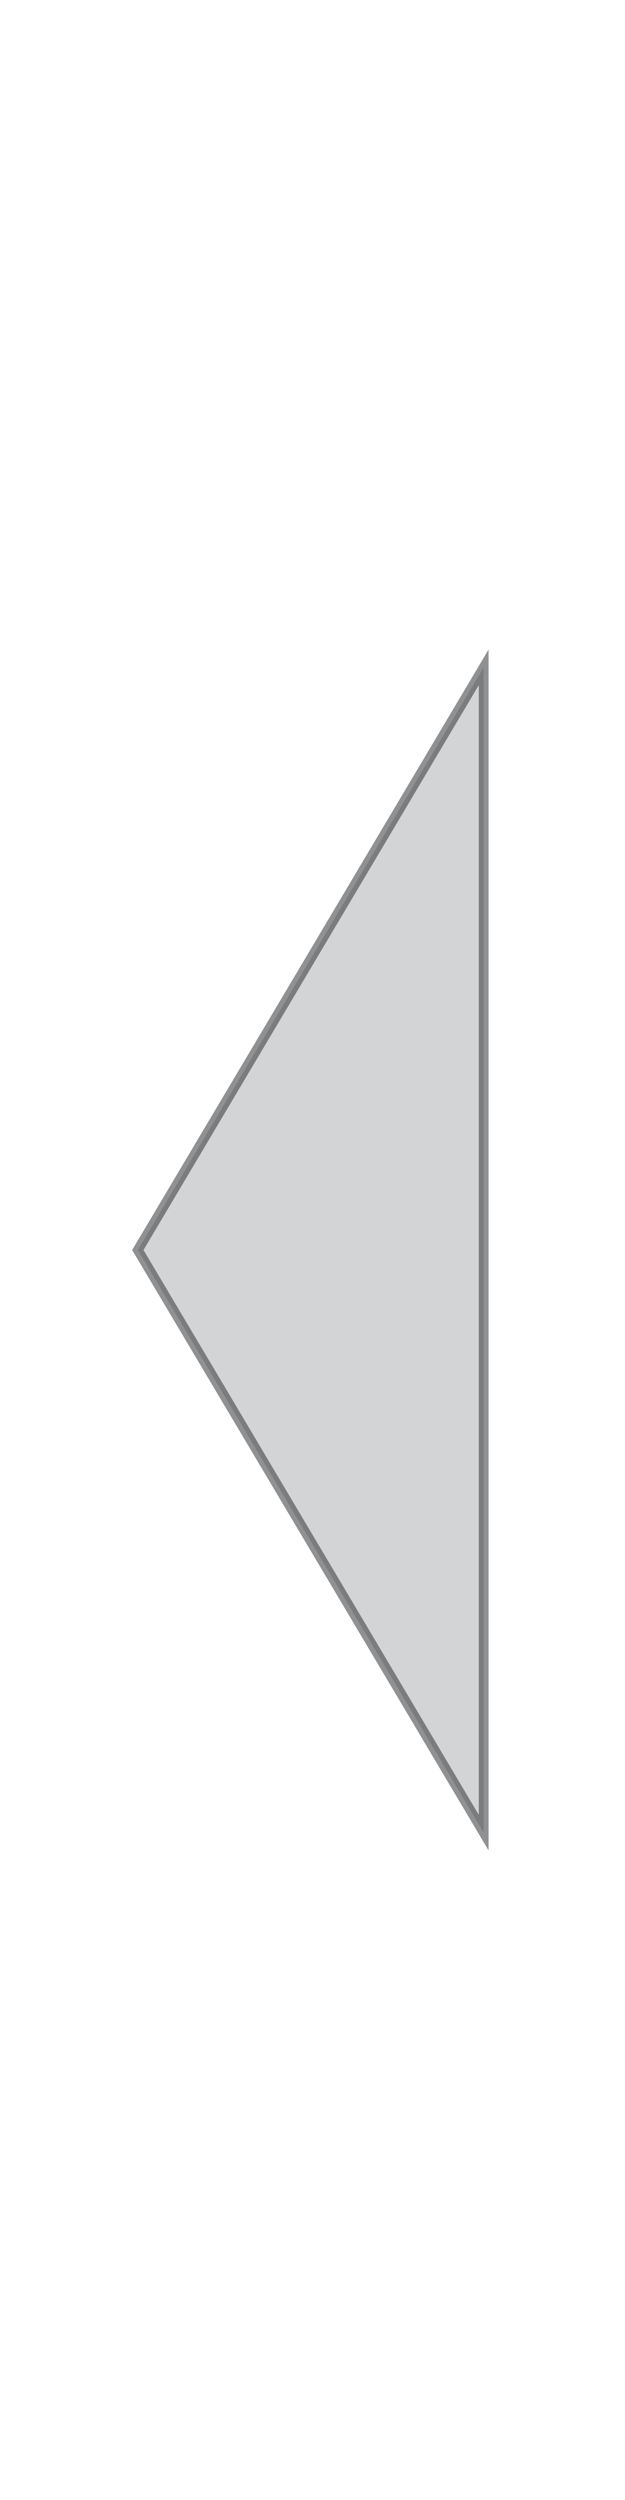 <?xml version="1.0" encoding="UTF-8" standalone="no"?>
<!-- Created with Inkscape (http://www.inkscape.org/) -->

<svg
   xmlns:dc="http://purl.org/dc/elements/1.1/"
   xmlns:cc="http://creativecommons.org/ns#"
   xmlns:rdf="http://www.w3.org/1999/02/22-rdf-syntax-ns#"
   xmlns:svg="http://www.w3.org/2000/svg"
   xmlns="http://www.w3.org/2000/svg"
   version="1.1"
   width="64"
   height="256"
   id="svg2">
  <defs
     id="defs4" />
  <g
     transform="translate(0,-796.362)"
     id="layer1">
    <path
       d="m 49.528,864.7 -35.416,59.662 35.416,59.662 z"
       id="path2983"
       style="fill:#232529;fill-opacity:0.196;stroke:#232529;stroke-opacity:0.502" />
    <rect
       width="61.619"
       height="257.589"
       rx="43.437"
       ry="43.437"
       x="1.01"
       y="0.431"
       transform="translate(0,796.362)"
       id="rect3886"
       style="opacity:0.892;fill:none;stroke:none" />
  </g>
</svg>
